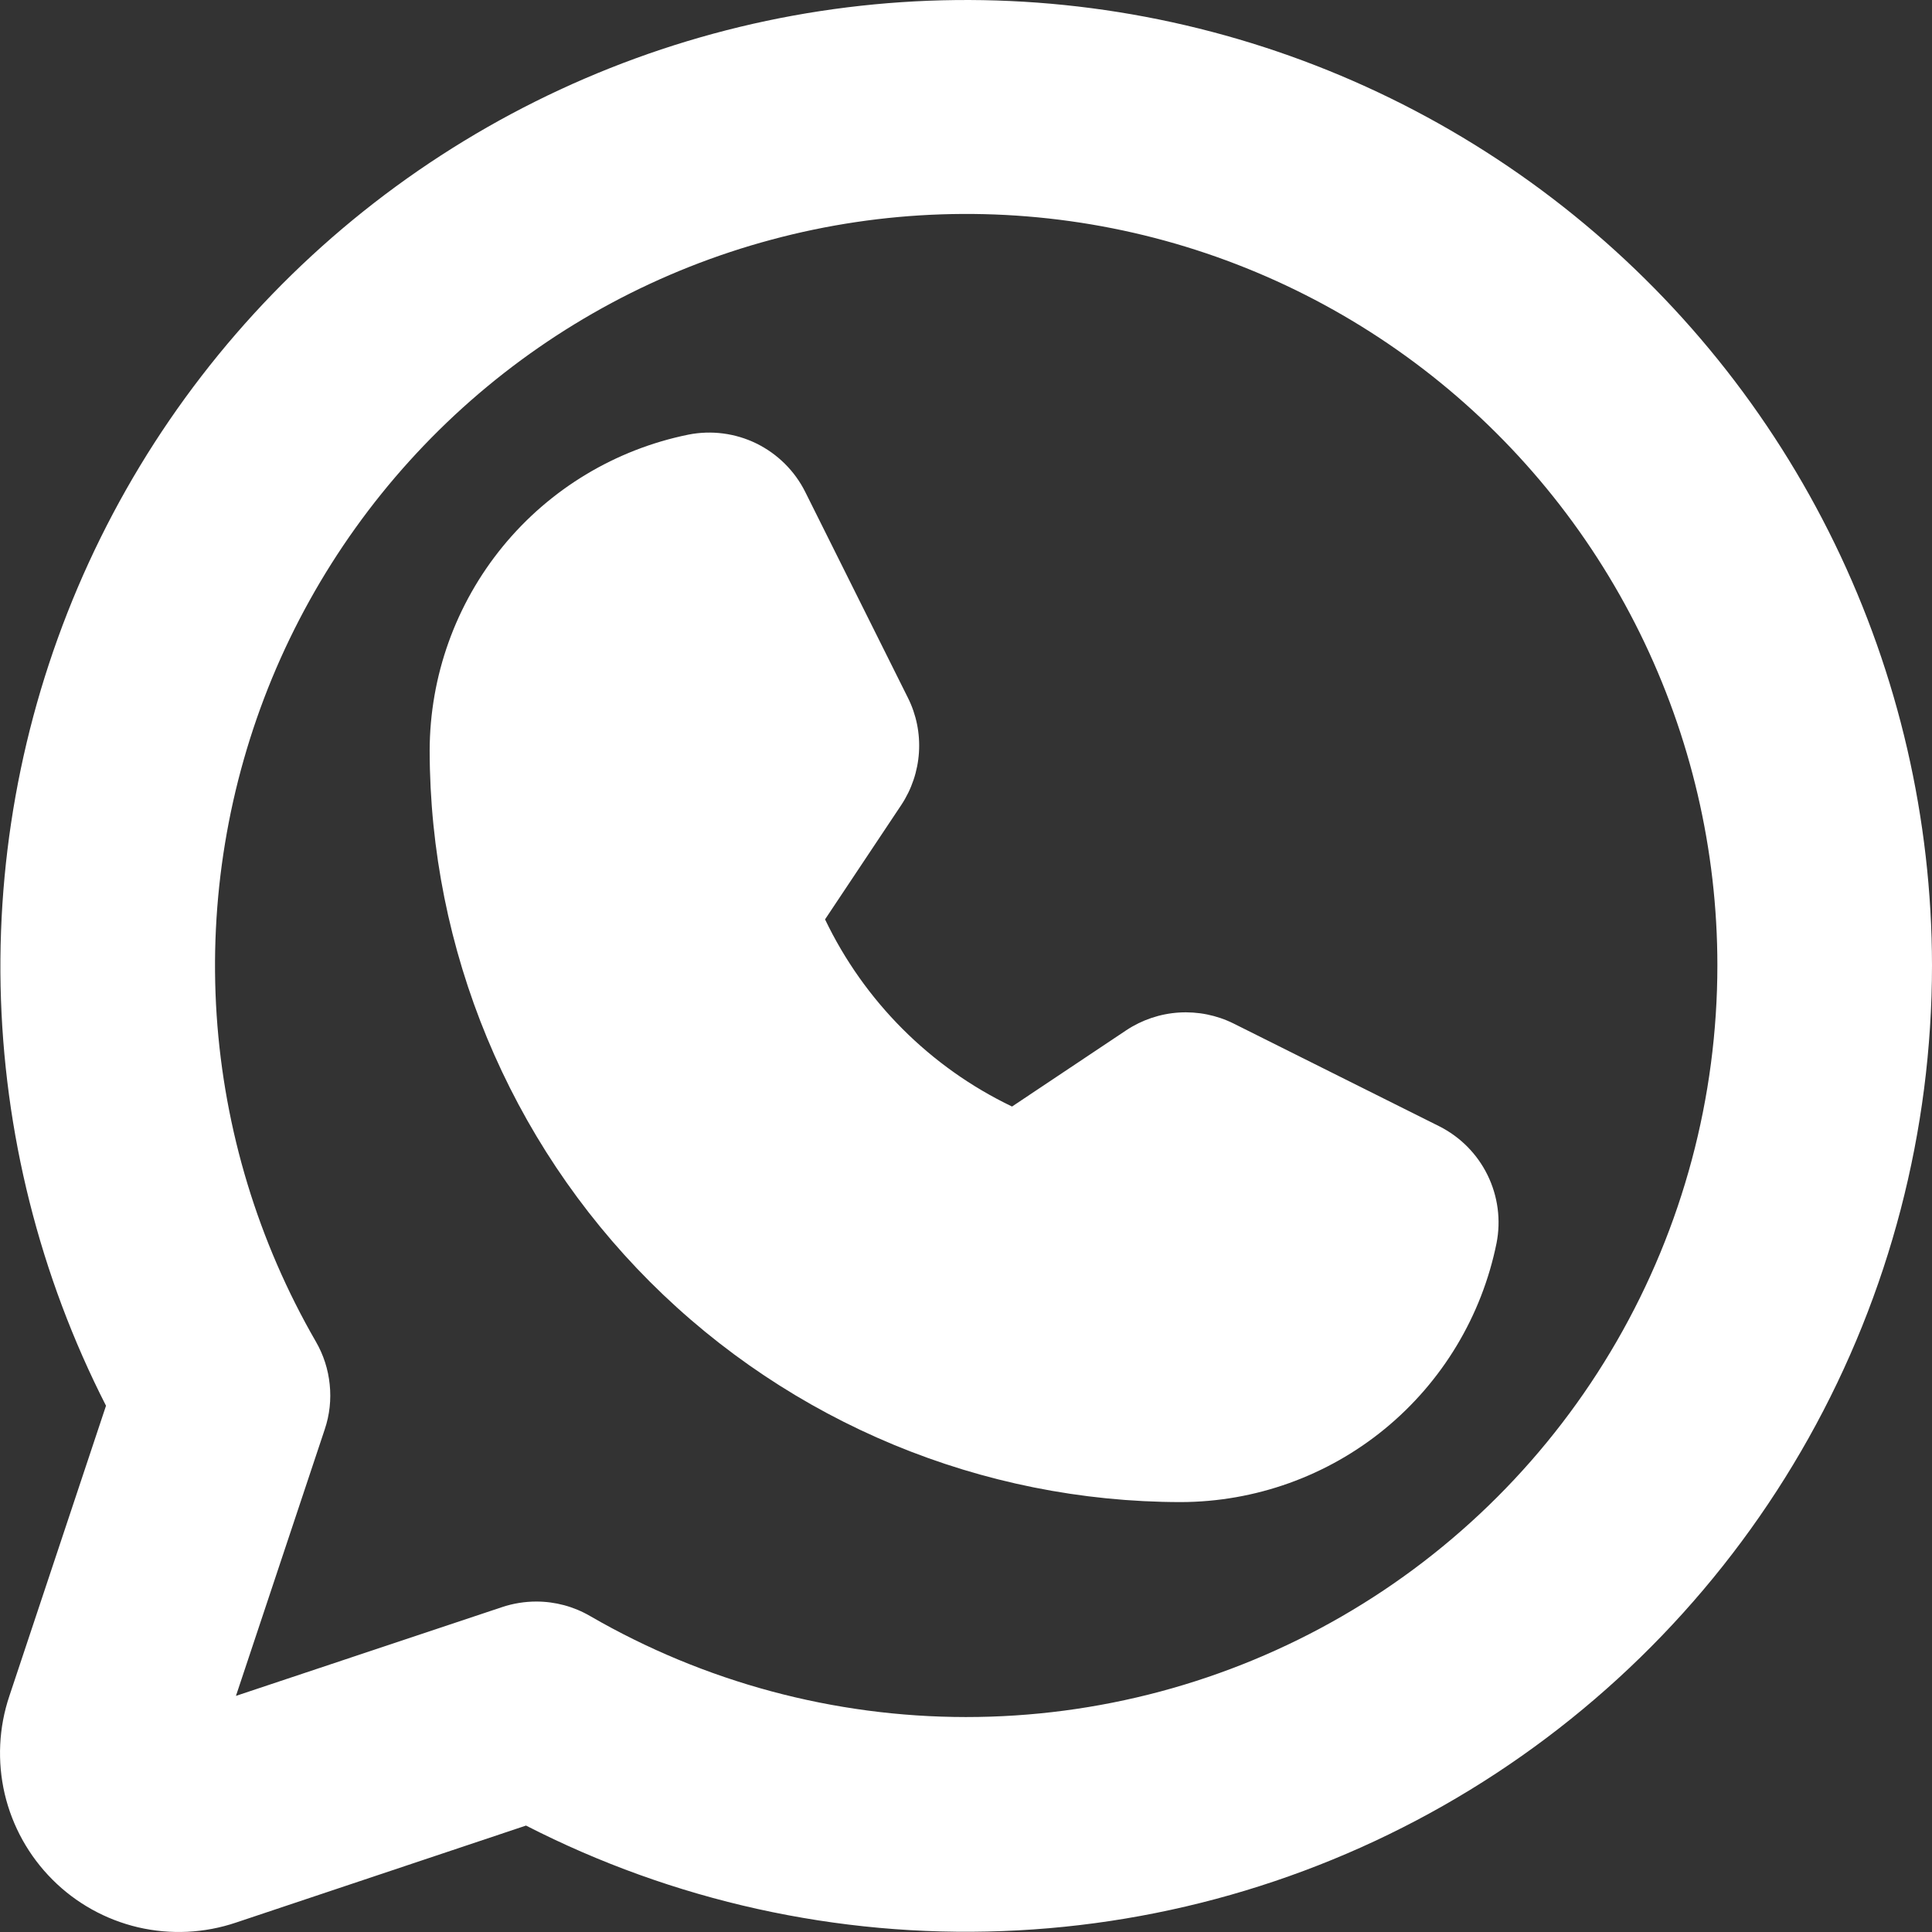 <svg width="23" height="23" viewBox="0 0 23 23" fill="none" xmlns="http://www.w3.org/2000/svg">
<rect x="0" y="0" width="23" height="23" fill="#333333" stroke="none"/>
<path d="M17.816 14.799C17.64 15.668 17.17 16.449 16.485 17.011C15.801 17.572 14.943 17.88 14.057 17.882C11.687 17.88 9.414 16.936 7.737 15.259C6.061 13.581 5.118 11.307 5.115 8.934C5.117 8.048 5.425 7.19 5.986 6.505C6.547 5.82 7.328 5.35 8.196 5.174C8.47 5.12 8.755 5.157 9.006 5.28C9.257 5.404 9.461 5.606 9.586 5.856L10.808 8.306C10.909 8.507 10.954 8.731 10.94 8.956C10.926 9.18 10.853 9.397 10.729 9.584L9.822 10.945C10.289 11.92 11.074 12.706 12.048 13.173L13.408 12.265C13.595 12.141 13.812 12.068 14.036 12.054C14.26 12.04 14.485 12.085 14.686 12.185L17.134 13.408C17.384 13.534 17.586 13.738 17.709 13.989C17.832 14.24 17.87 14.525 17.816 14.799ZM23 11.491C23 13.461 22.495 15.399 21.532 17.118C20.569 18.837 19.181 20.28 17.501 21.308C15.821 22.336 13.905 22.915 11.937 22.989C9.969 23.064 8.015 22.631 6.262 21.733L2.809 22.888C2.433 23.015 2.03 23.034 1.643 22.944C1.257 22.853 0.904 22.657 0.624 22.376C0.343 22.095 0.147 21.742 0.056 21.356C-0.034 20.969 -0.015 20.565 0.112 20.189L1.262 16.735C0.472 15.186 0.043 13.478 0.007 11.739C-0.028 10.001 0.331 8.277 1.057 6.697C1.783 5.117 2.858 3.722 4.2 2.618C5.543 1.514 7.118 0.728 8.808 0.32C10.497 -0.087 12.257 -0.106 13.955 0.265C15.653 0.636 17.245 1.387 18.611 2.462C19.977 3.537 21.082 4.908 21.842 6.472C22.602 8.036 22.998 9.752 23 11.491ZM20.445 11.491C20.445 10.118 20.128 8.765 19.521 7.534C18.914 6.303 18.032 5.229 16.944 4.394C15.855 3.559 14.589 2.985 13.244 2.718C11.898 2.451 10.509 2.497 9.185 2.853C7.86 3.208 6.635 3.864 5.604 4.769C4.573 5.675 3.764 6.805 3.239 8.073C2.715 9.342 2.489 10.713 2.579 12.083C2.67 13.452 3.074 14.783 3.76 15.971C3.851 16.128 3.907 16.302 3.925 16.482C3.944 16.662 3.924 16.844 3.866 17.016L2.809 20.189L5.981 19.131C6.111 19.088 6.248 19.066 6.385 19.066C6.609 19.066 6.83 19.125 7.024 19.238C8.383 20.025 9.926 20.44 11.497 20.441C13.067 20.442 14.611 20.029 15.971 19.244C17.332 18.459 18.462 17.328 19.247 15.967C20.032 14.607 20.445 13.062 20.445 11.491Z" fill="white"/>
</svg>
